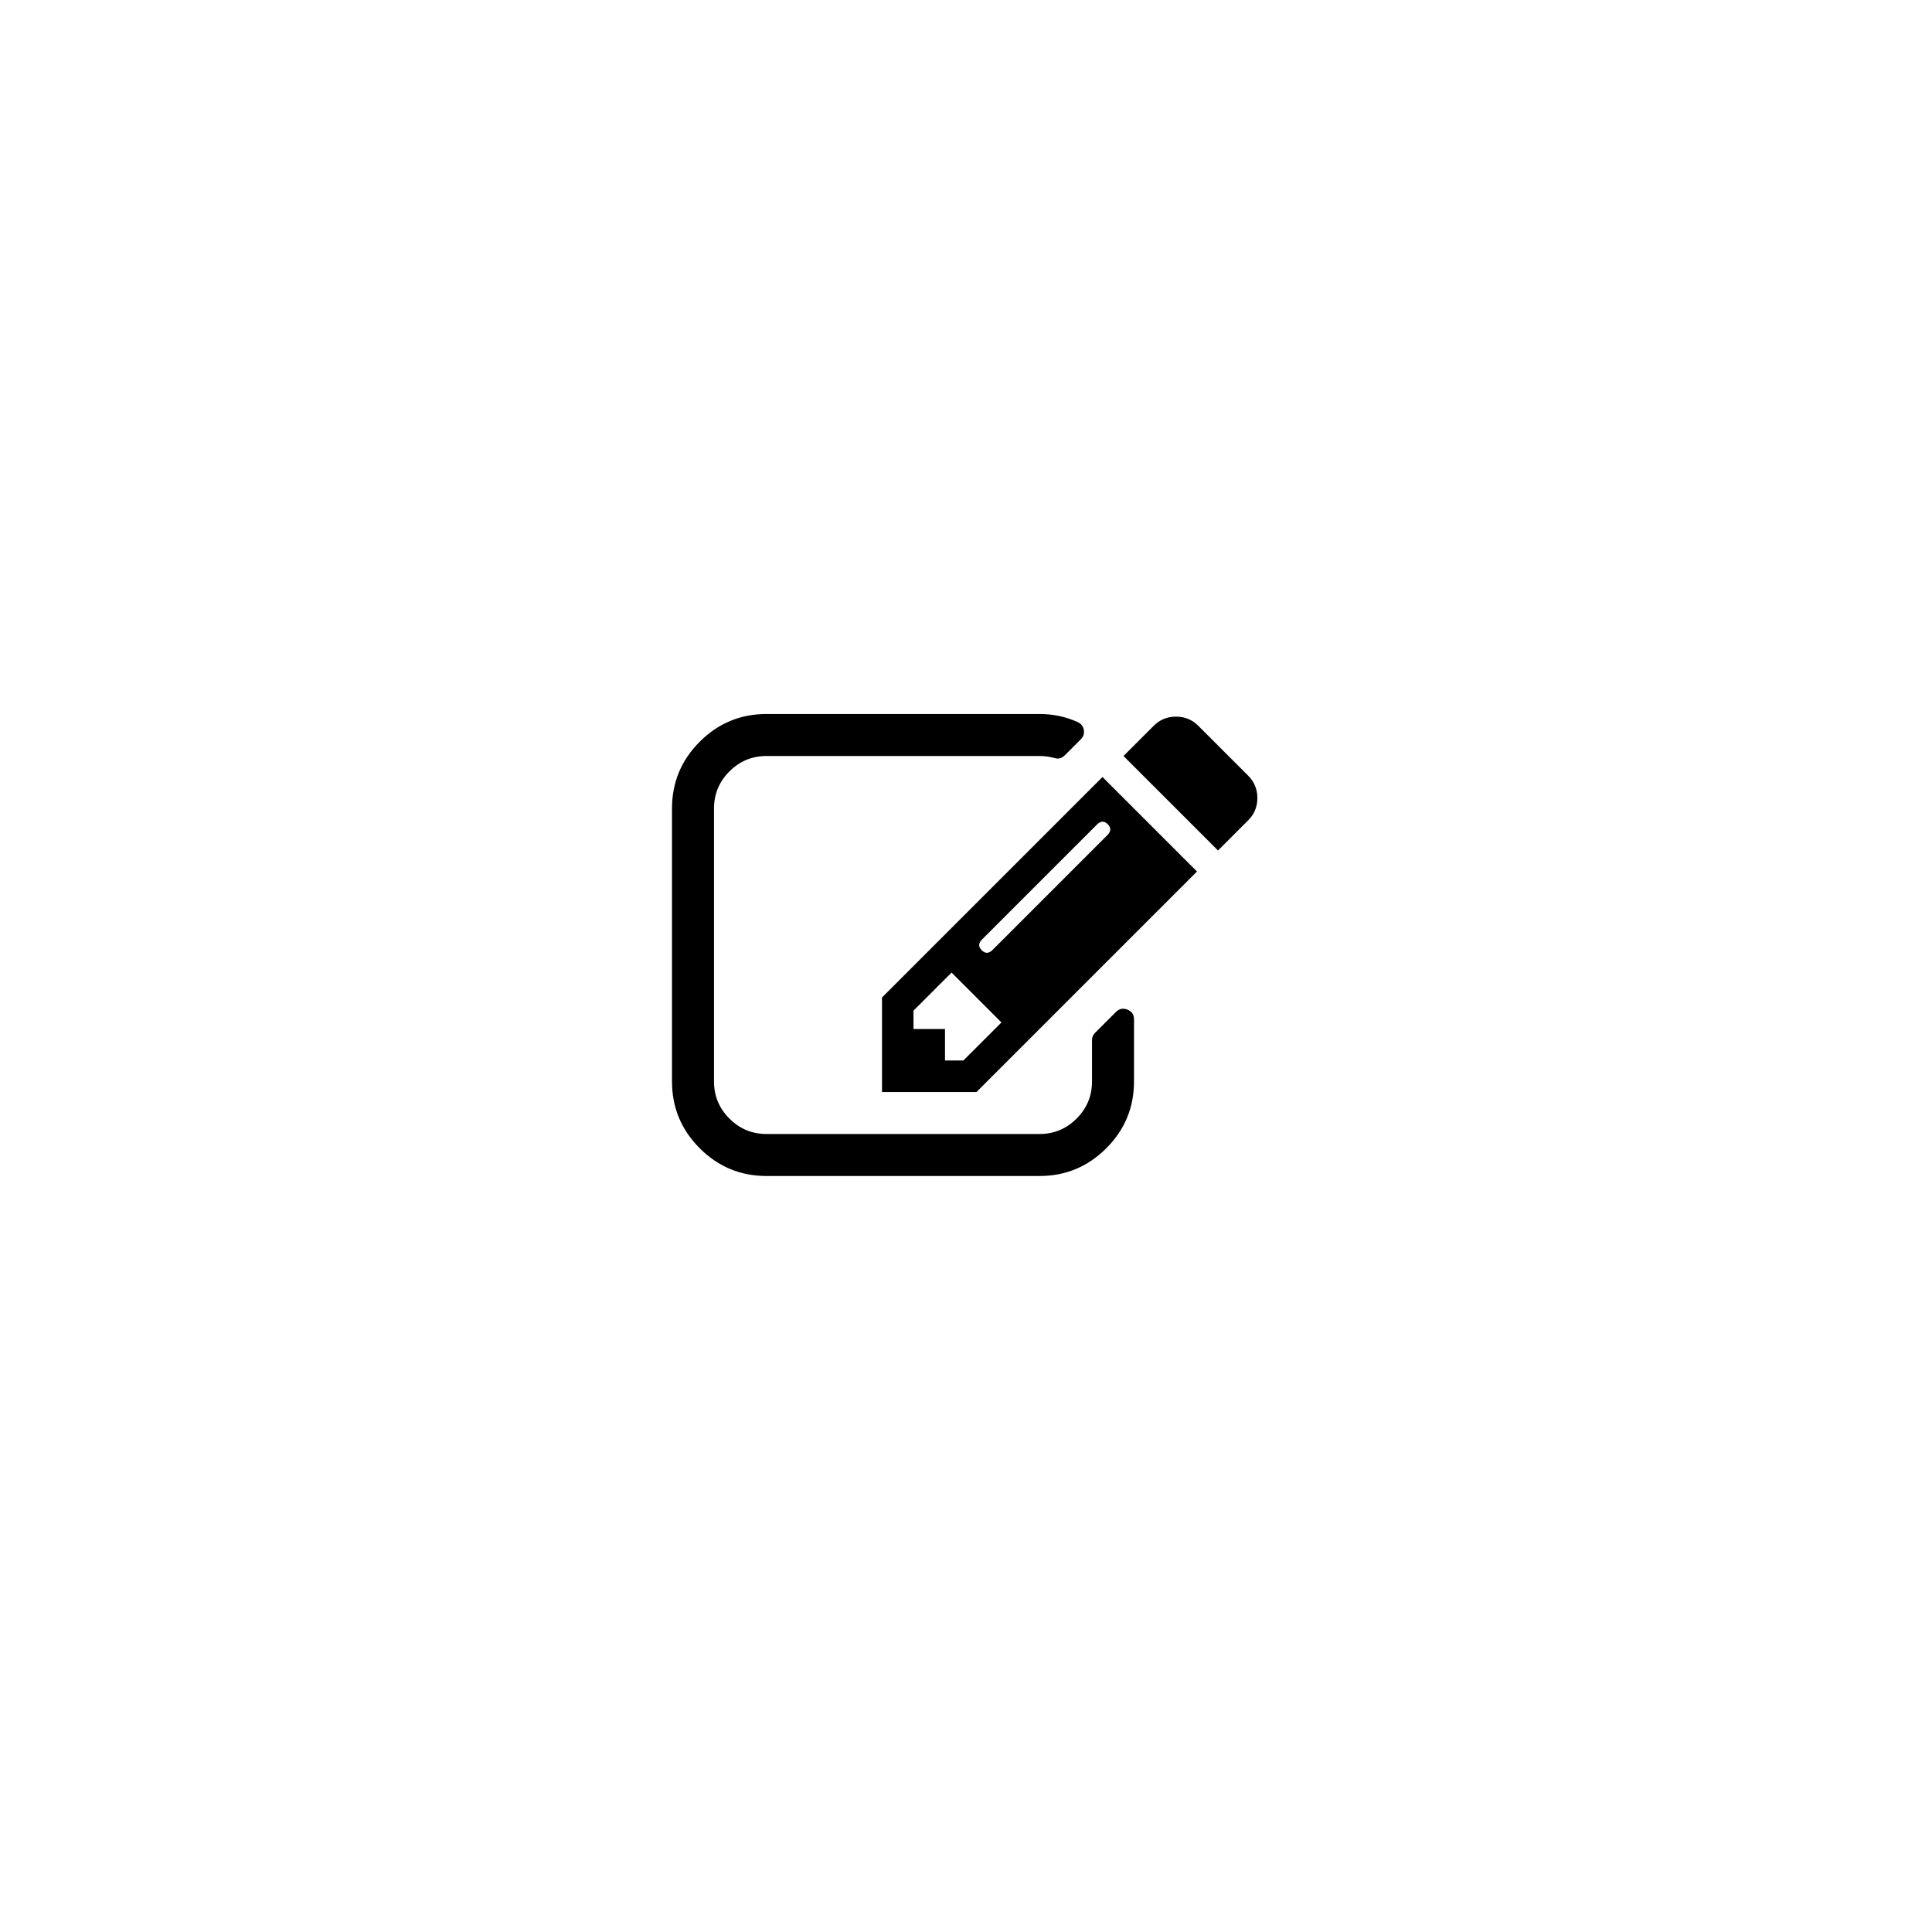 <svg width="5888" height="5888" viewBox="0 0 5888 5888" xmlns="http://www.w3.org/2000/svg"><path d="M2048 3296v-832q0-119 84.5-203.5t203.5-84.5h832q63 0 117 25 15 7 18 23 3 17-9 29l-49 49q-14 14-32 8-23-6-45-6h-832q-66 0-113 47t-47 113v832q0 66 47 113t113 47h832q66 0 113-47t47-113v-126q0-13 9-22l64-64q15-15 35-7t20 29v190q0 119-84.5 203.5t-203.5 84.5h-832q-119 0-203.5-84.5t-84.5-203.5zm640 32v-288l672-672 288 288-672 672h-288zm96-192h96v96h56l116-116-152-152-116 116v56zm208-240q16 16 33-1l350-350q17-17 1-33t-33 1l-350 350q-17 17-1 33zm432-592l92-92q28-28 68-28t68 28l152 152q28 28 28 68t-28 68l-92 92z"/></svg>